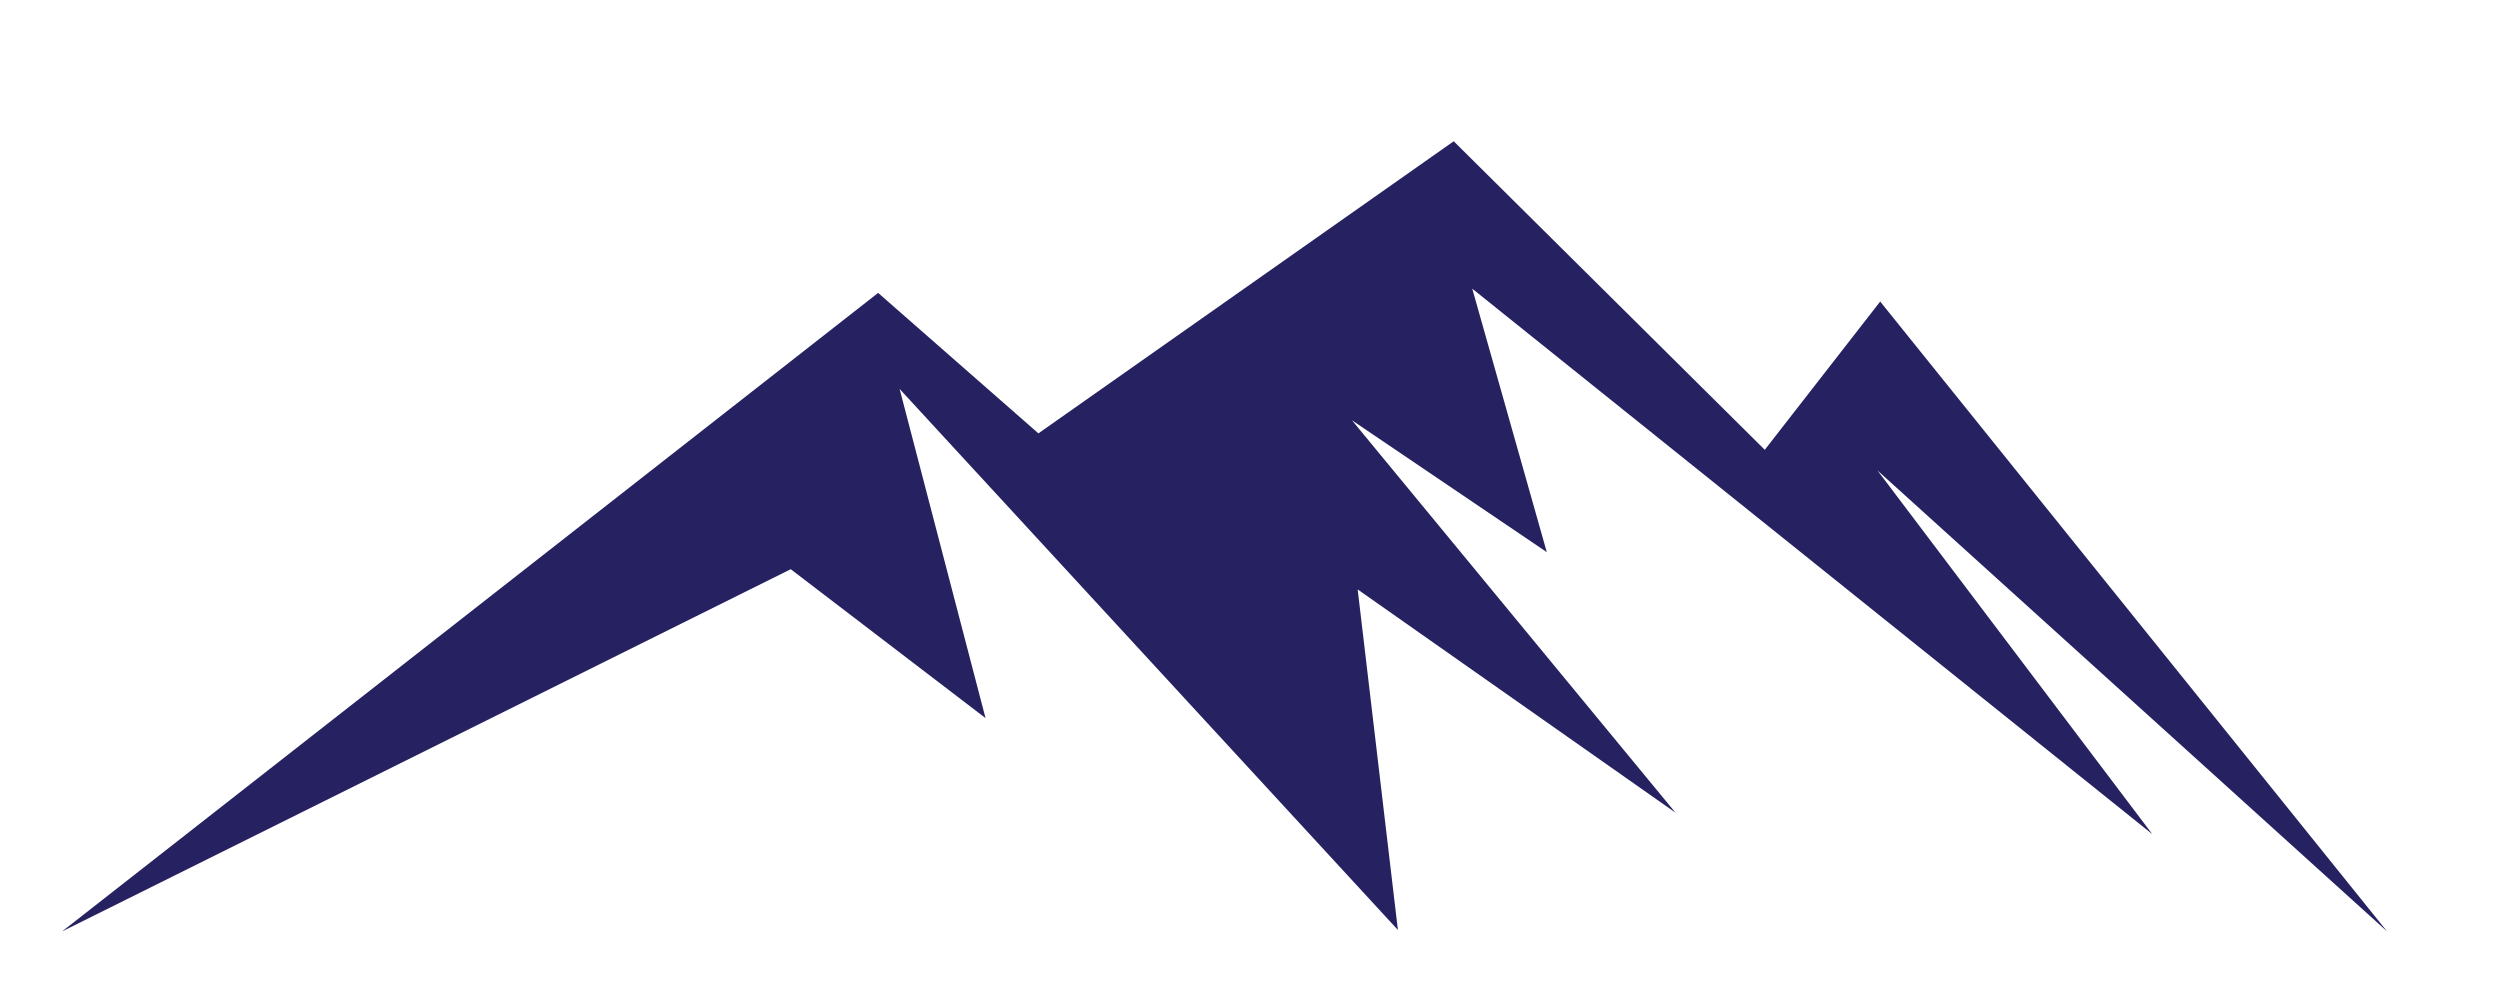 <?xml version="1.0" encoding="UTF-8" standalone="no"?>
<svg
   viewBox="20 157.129 200 80"
   version="1.1"
   id="svg5"
   width="200"
   height="80"
   xmlns="http://www.w3.org/2000/svg"
   xmlns:svg="http://www.w3.org/2000/svg">
  <defs
     id="defs5" />
  <g
     id="g1"
     transform="translate(-169.529,-58.699)">
    <svg
       version="1.1"
       id="Layer_1"
       x="194.492"
       y="227.129"
       viewBox="548 552.4 1104 375.2"
       xml:space="preserve"
       height="63.215"
       width="186.015"
       preserveAspectRatio="xMinYMin"
       enable-background="new 0 0 2200 1480"
       style="overflow:visible"><polygon
         class="st0"
         points="1356.5,698.9 1208.8,552.4 1011.6,691.1 935.5,624.4 548,927.6 894,755.6 986.5,826.3 945.7,670 1182.3,926.9 1163.2,765.2 1314.1,871.2 1160.5,684.9 1253,747.5 1217.6,622.4 1540.5,881.4 1410,708.7 1652,927.6 1411.3,628.5 "
         style="fill:#262262;fill-opacity:1"
         id="polygon1" /></svg>
  </g>
  <g
     id="g3" />
  <g
     id="g5">
    <svg
       y="299.991"
       viewBox="-0.32 6.89 372.035 33.25"
       x="101.483"
       height="33.25"
       width="372.035"
       style="overflow:visible"
       version="1.1"
       id="svg4" />
  </g>
</svg>
